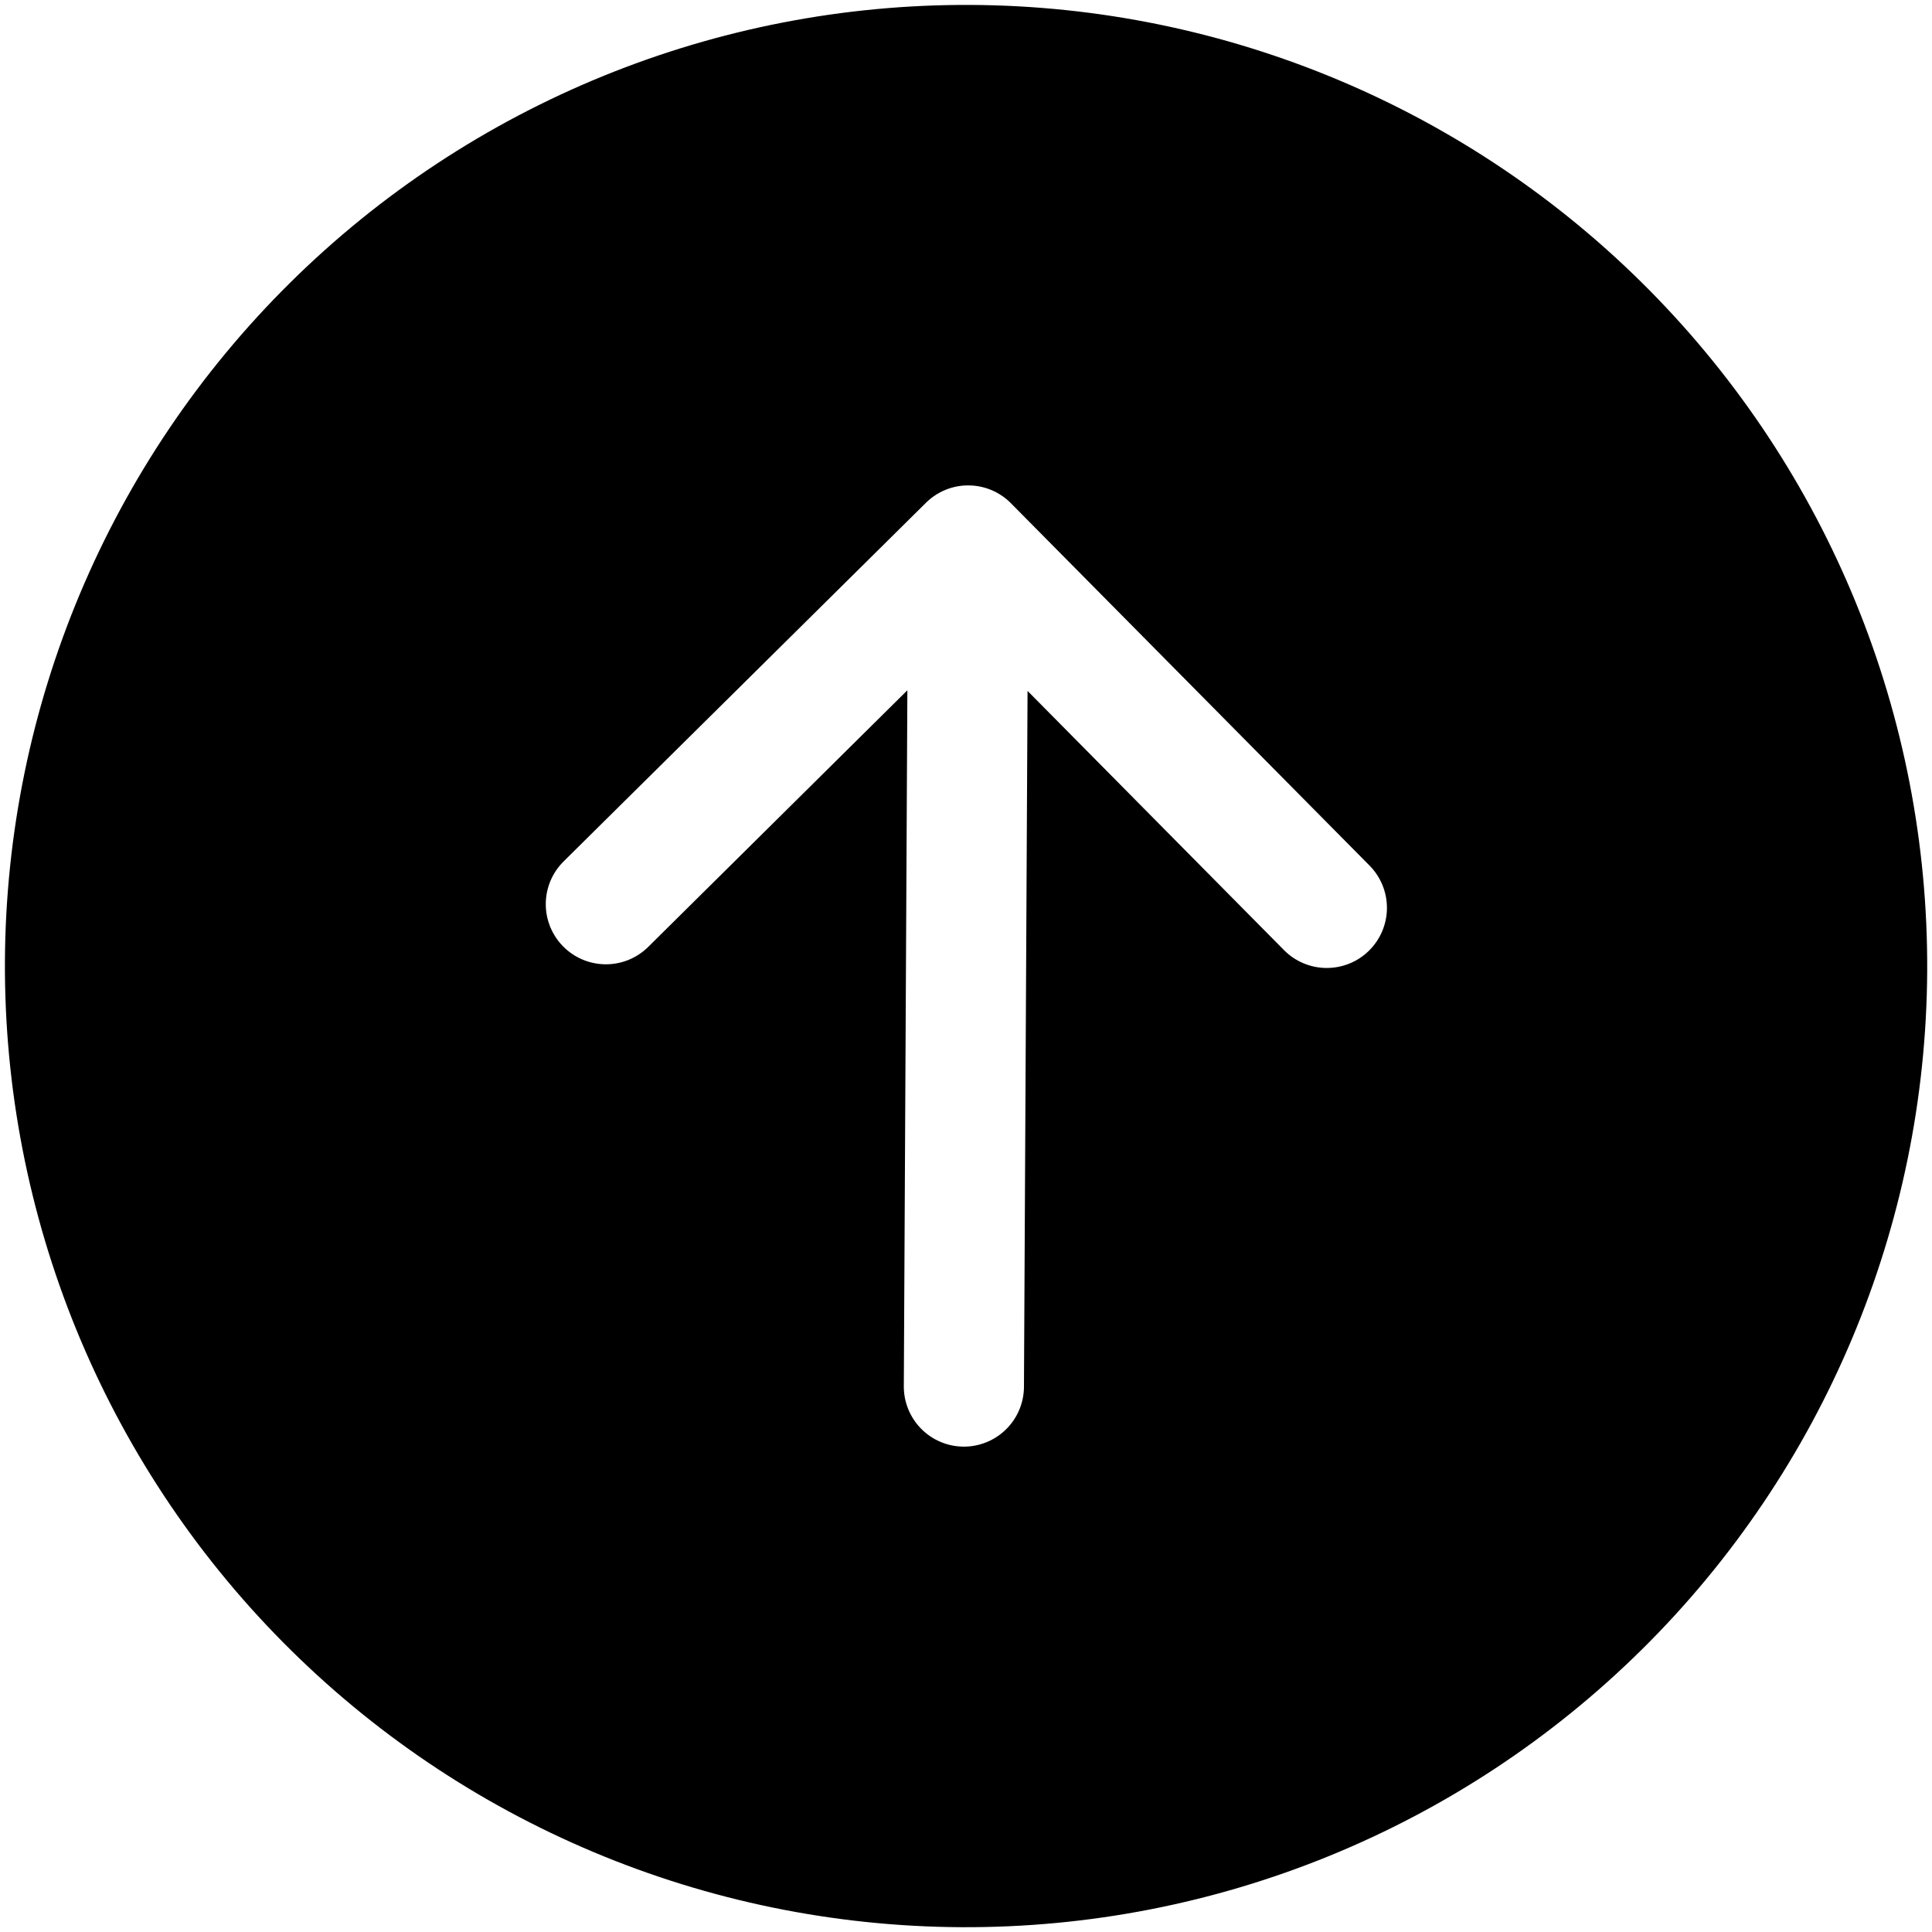 <svg width="49" height="49" viewBox="0 0 49 49" fill="none" xmlns="http://www.w3.org/2000/svg">
<path d="M0.125 24.377C0.158 17.912 2.758 11.725 7.352 7.177C11.947 2.628 18.161 0.092 24.626 0.125C31.091 0.158 37.278 2.758 41.826 7.353C46.374 11.948 48.911 18.161 48.878 24.626C48.845 31.091 46.245 37.279 41.65 41.827C37.055 46.375 30.842 48.911 24.377 48.878C17.912 48.845 11.724 46.245 7.176 41.65C2.628 37.056 0.092 30.842 0.125 24.377ZM22.923 35.159C22.921 35.563 23.08 35.951 23.364 36.238C23.648 36.525 24.035 36.688 24.439 36.69C24.843 36.692 25.231 36.533 25.518 36.249C25.806 35.965 25.968 35.578 25.97 35.174L26.061 17.523L32.566 24.098C32.851 24.386 33.238 24.548 33.642 24.55C34.047 24.552 34.436 24.394 34.723 24.109C35.011 23.824 35.174 23.437 35.176 23.033C35.178 22.628 35.019 22.239 34.734 21.952L25.64 12.764C25.499 12.621 25.332 12.508 25.147 12.43C24.962 12.352 24.764 12.312 24.564 12.311C24.363 12.309 24.165 12.348 23.979 12.424C23.794 12.5 23.625 12.611 23.483 12.753L14.295 21.847C14.007 22.132 13.844 22.519 13.842 22.924C13.84 23.328 13.999 23.717 14.284 24.005C14.568 24.292 14.955 24.455 15.36 24.457C15.765 24.459 16.153 24.3 16.441 24.015L23.013 17.507L22.923 35.159Z" fill="black"/>
</svg>
